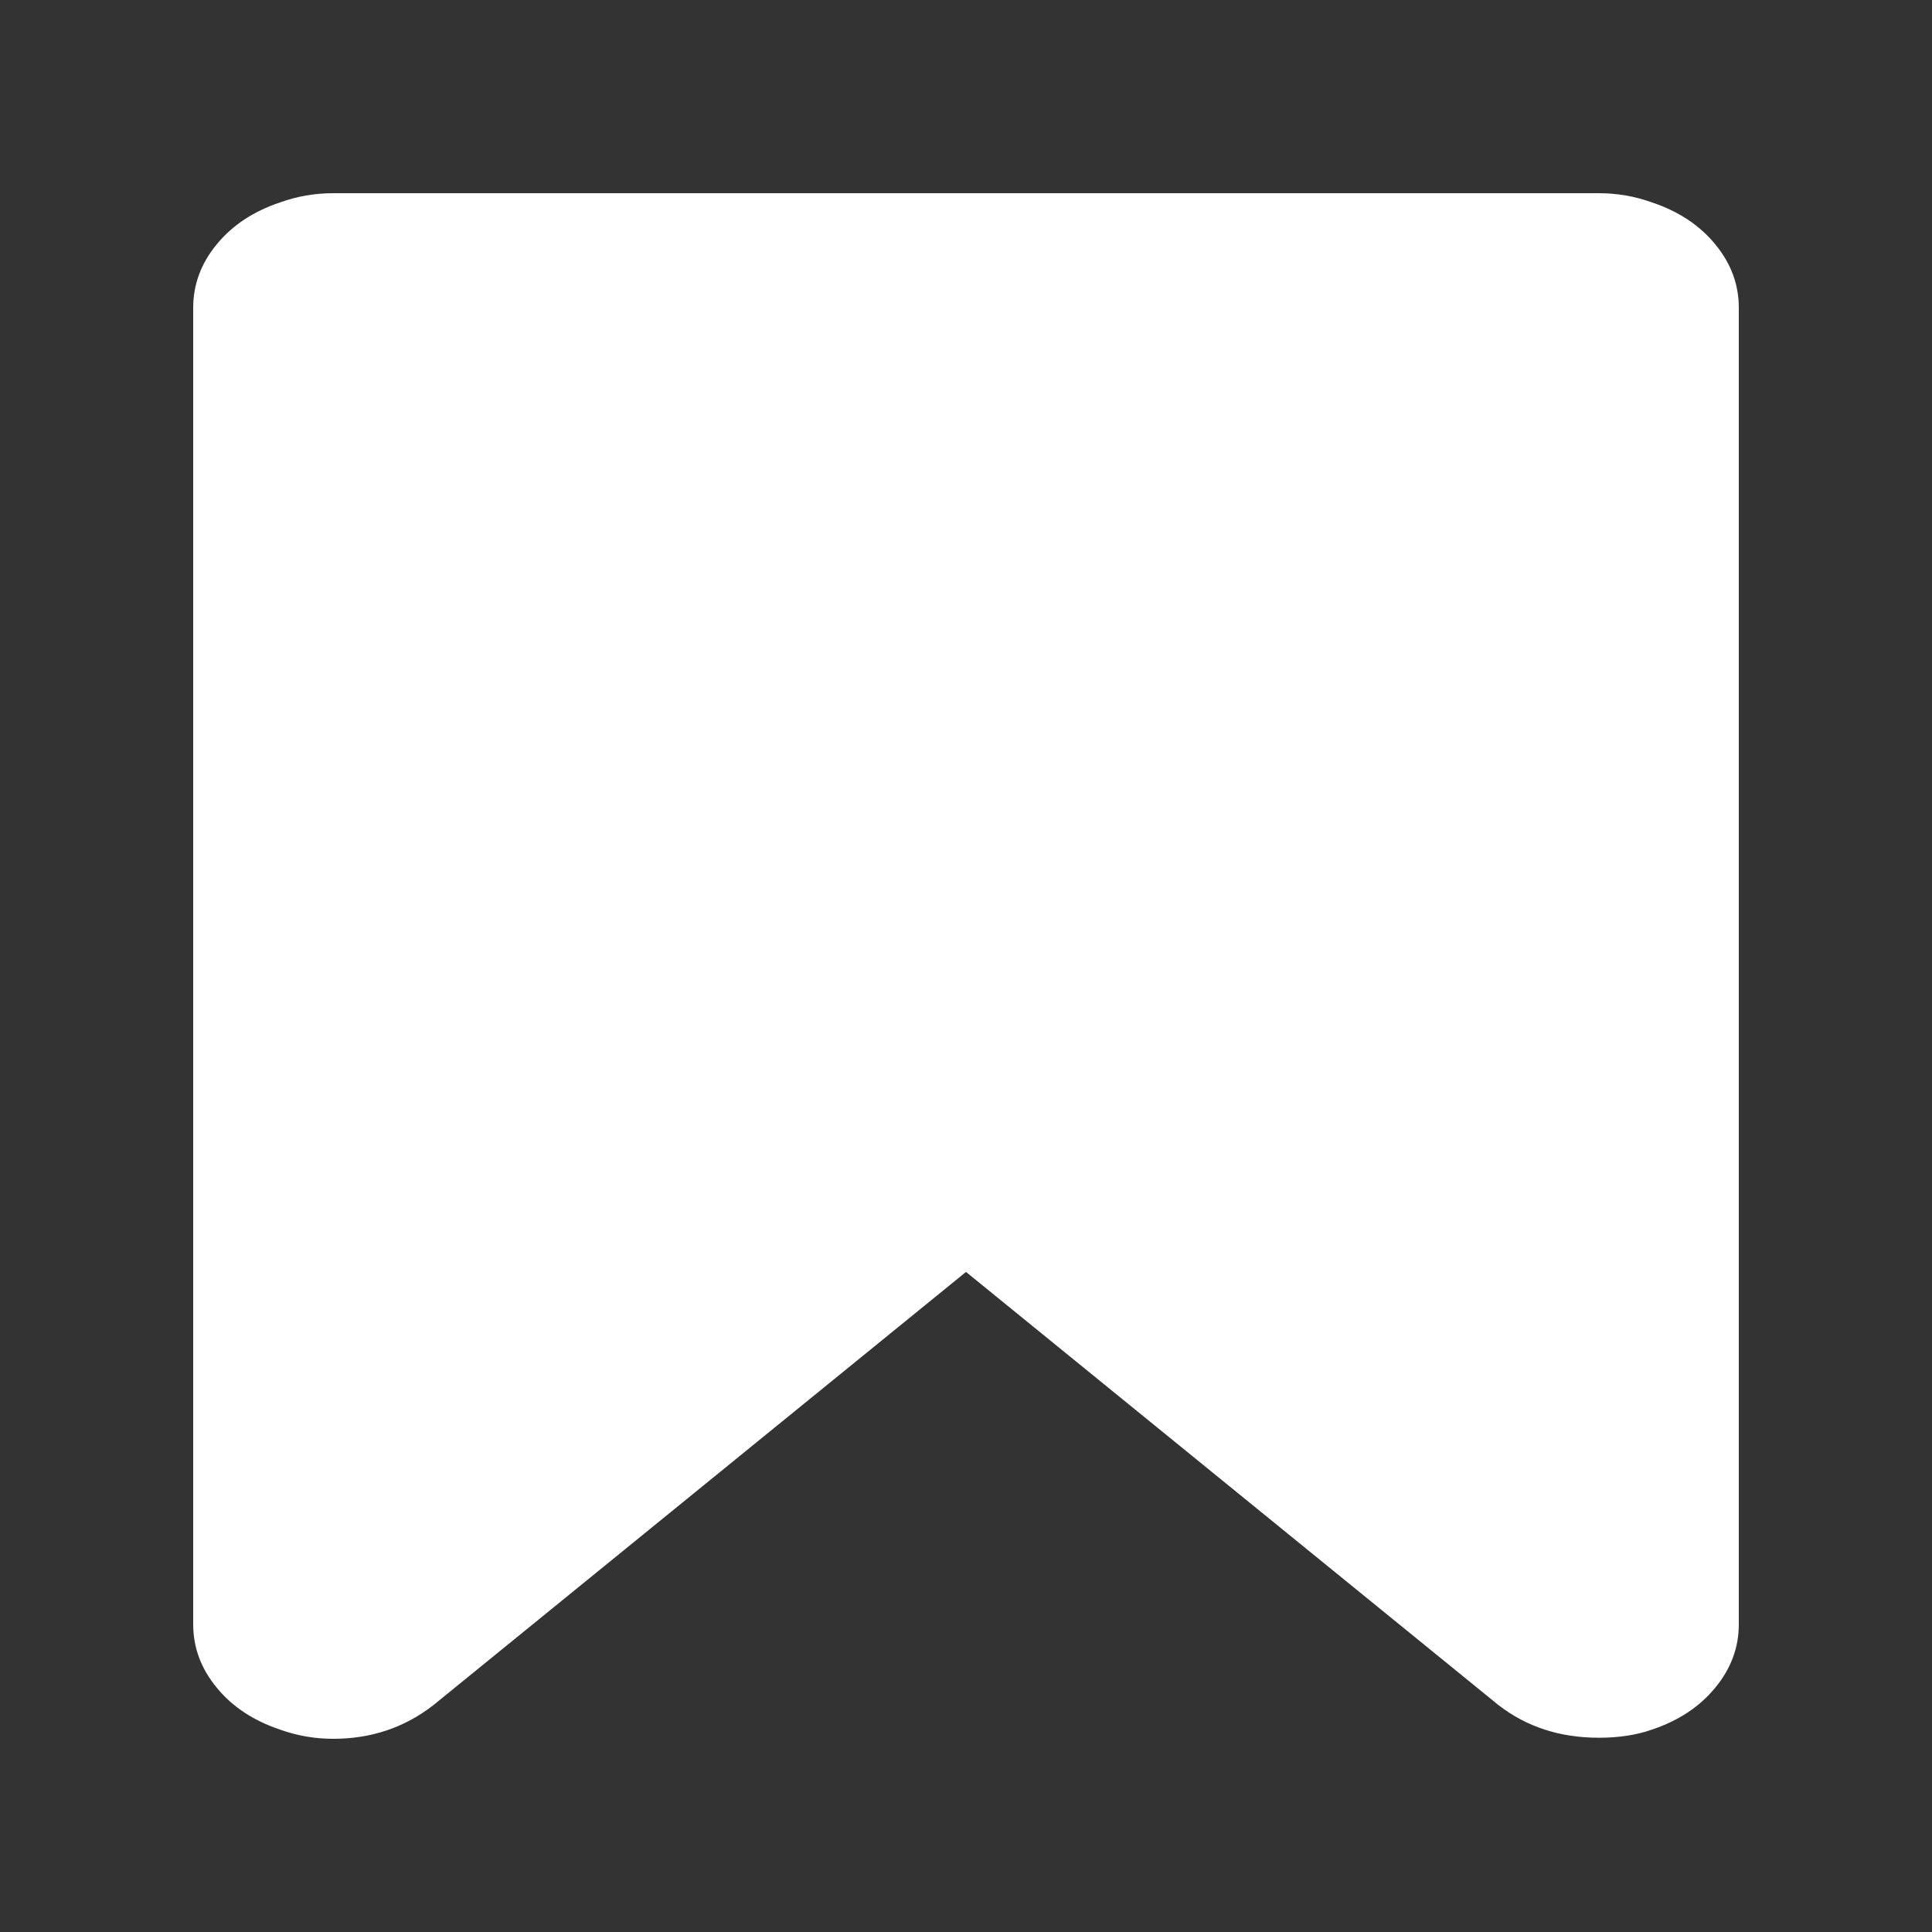 <svg width="20" height="20" viewBox="0 0 20 20" fill="none" xmlns="http://www.w3.org/2000/svg">
<rect x="0" y="0" width="20" height="20" fill="#333333" stroke="none"/>
<g clip-path="url(#clip0_382_1462)">
<path d="M16.55 2C16.742 2 16.925 2.032 17.1 2.095C17.375 2.187 17.594 2.331 17.756 2.529C17.919 2.726 18 2.945 18 3.185V16.816C18 17.055 17.919 17.274 17.756 17.471C17.594 17.669 17.375 17.813 17.1 17.905C16.942 17.961 16.758 17.989 16.55 17.989C16.15 17.989 15.804 17.877 15.512 17.651L10 13.167L4.487 17.651C4.188 17.884 3.842 18 3.45 18C3.258 18 3.075 17.968 2.9 17.905C2.625 17.813 2.406 17.669 2.244 17.471C2.081 17.274 2 17.055 2 16.816V3.185C2 2.945 2.081 2.726 2.244 2.529C2.406 2.331 2.625 2.187 2.9 2.095C3.075 2.032 3.258 2 3.45 2H16.55Z" fill="white"/>
</g>
<defs>
<clipPath id="clip0_382_1462">
<rect width="20" height="20" fill="white"/>
</clipPath>
</defs>
</svg>
